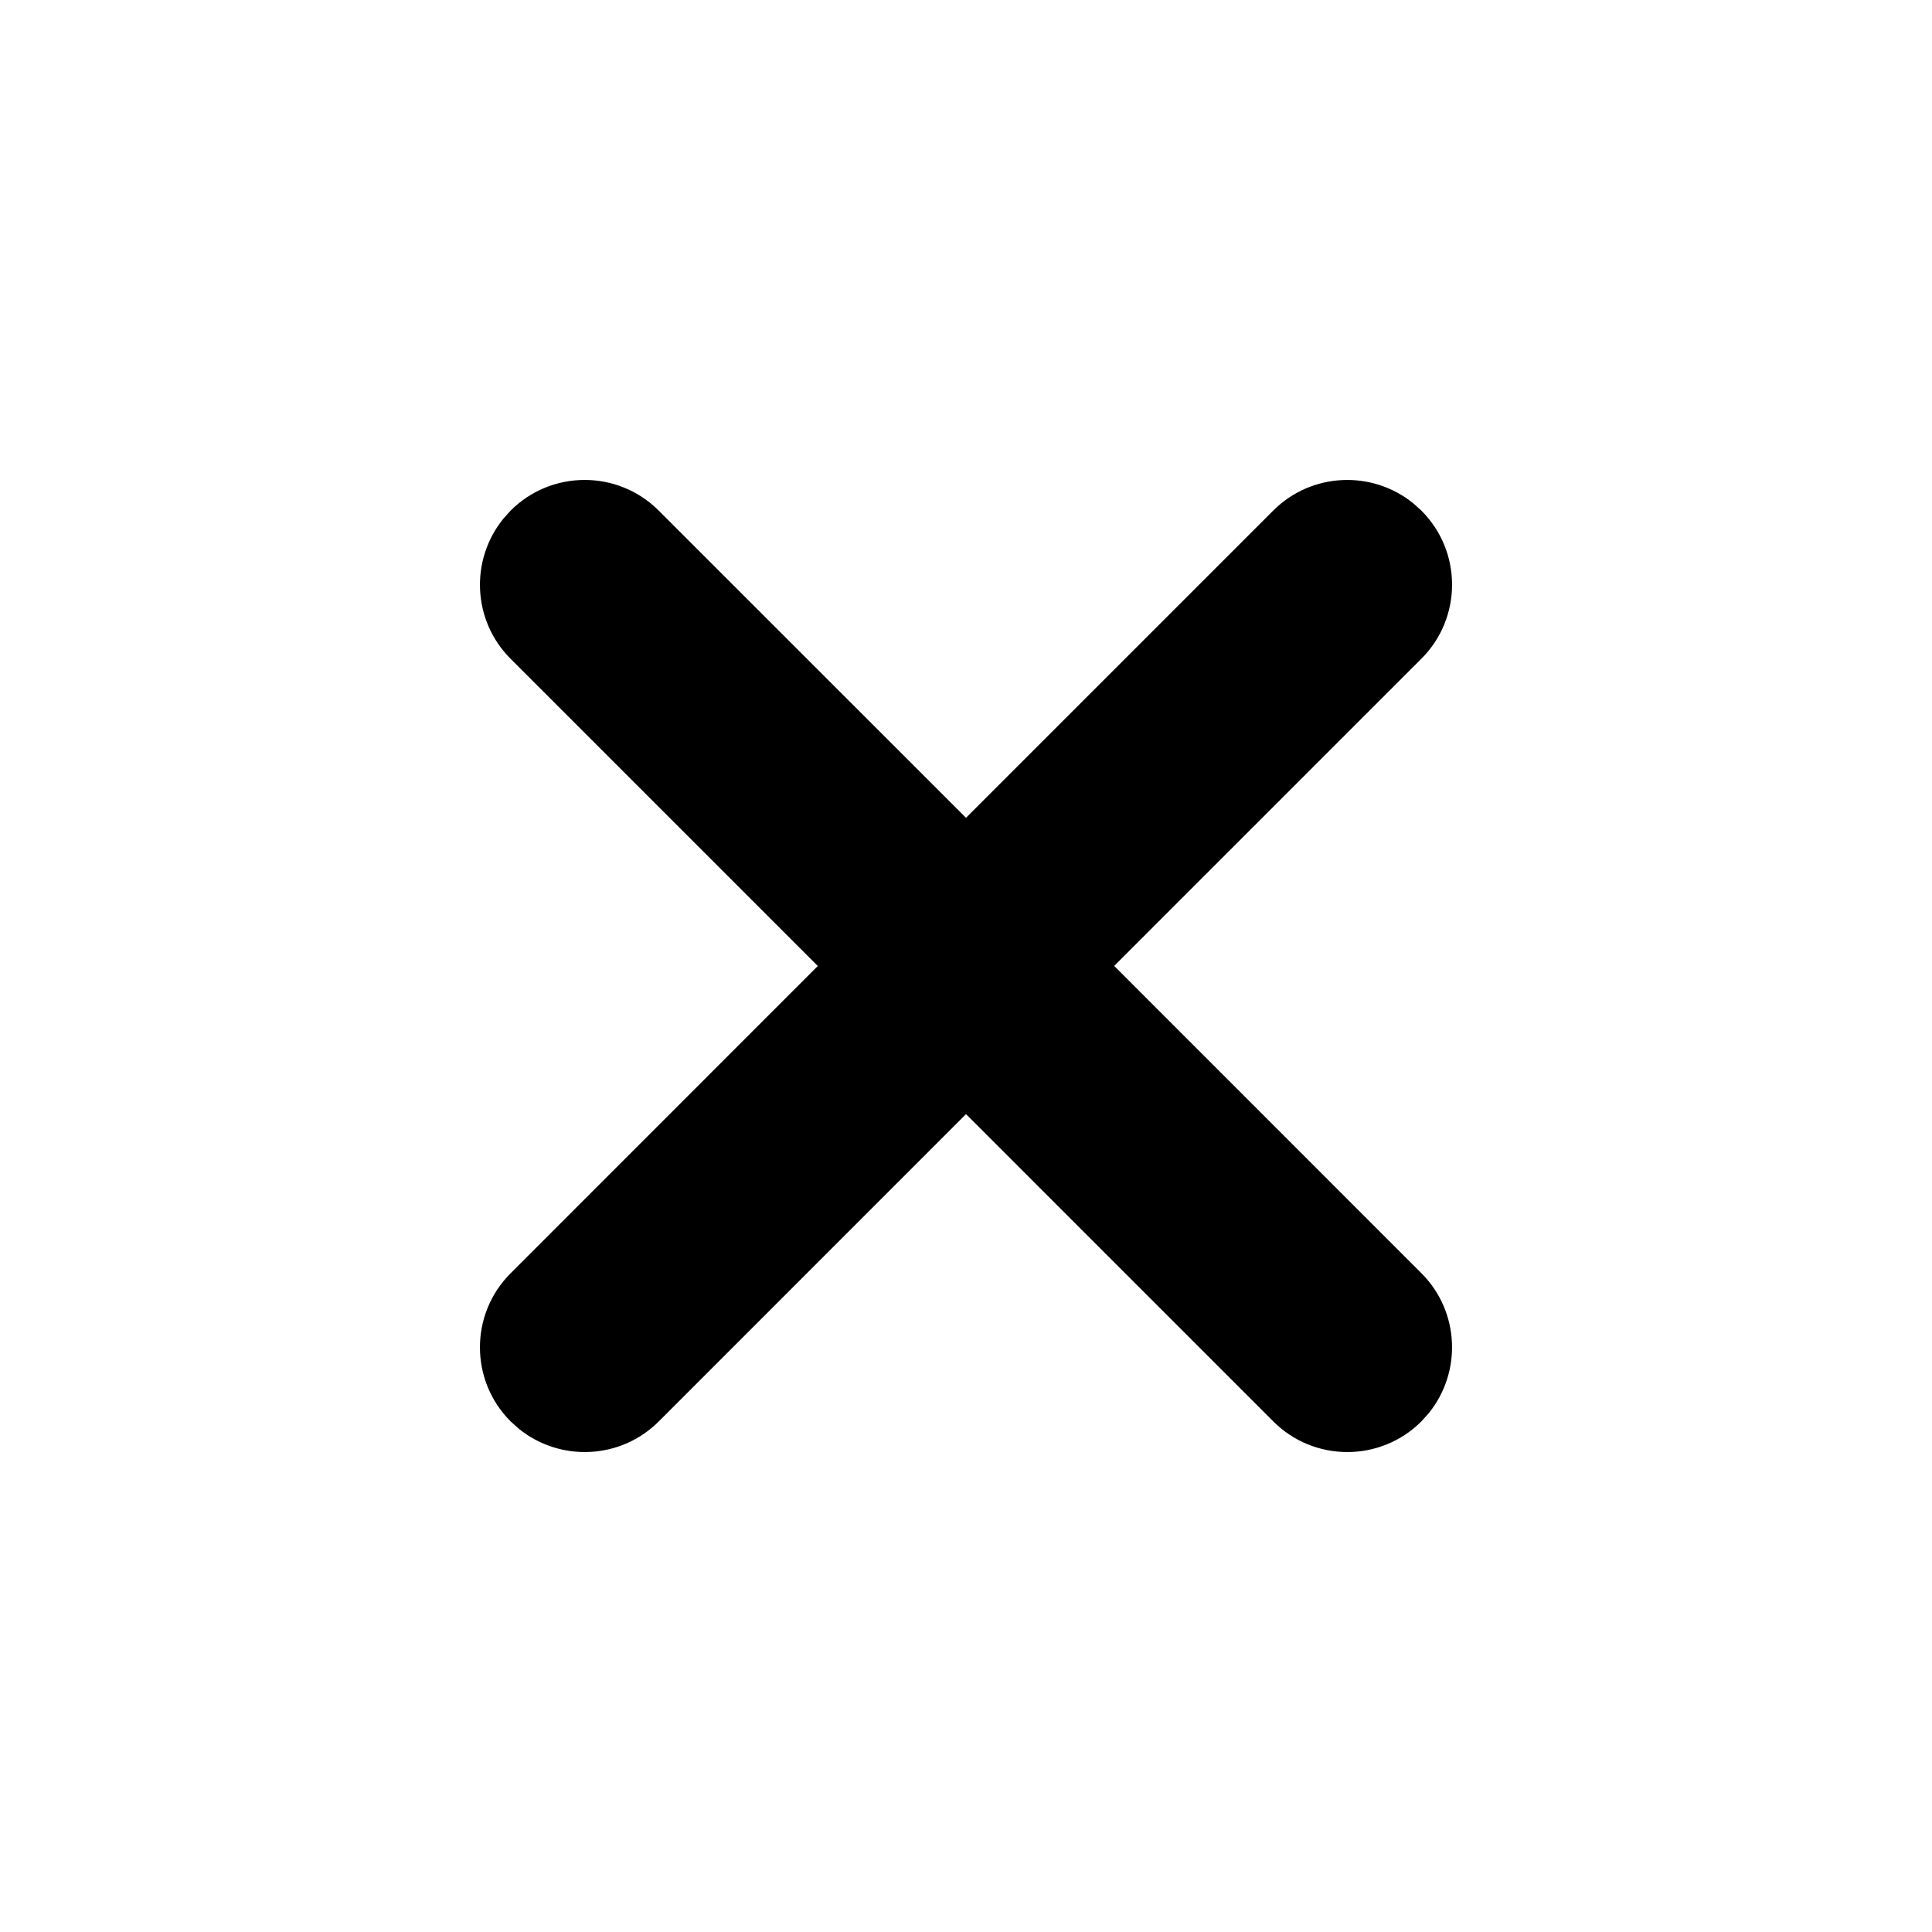 <!--category:basic-->
<!--character:0058-->
<svg width="24" height="24" viewBox="0 0 24 24" xmlns="http://www.w3.org/2000/svg"><path d="M17.657 6.343c.508.508.508 1.332 0 1.84l-3.816 3.816 3.816 3.817c.476.476.506 1.23.089 1.742l-.089.099c-.508.508-1.332.508-1.84 0L12 13.84l-3.816 3.817c-.476.476-1.23.506-1.742.089l-.099-.089c-.508-.508-.508-1.332 0-1.84l3.816-3.817L6.343 8.184c-.476-.476-.506-1.23-.089-1.742l.089-.099c.508-.508 1.332-.508 1.84 0L12 10.159l3.816-3.816c.476-.476 1.23-.506 1.742-.089l.099.089z"/></svg>
